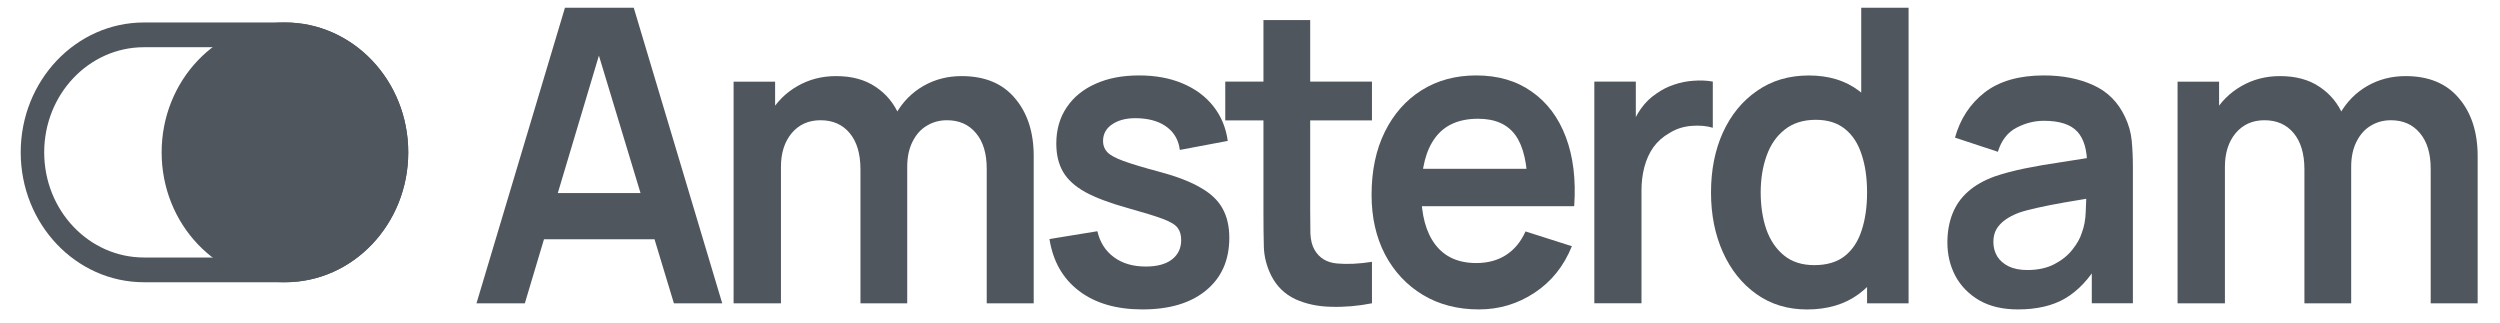 <svg width="116" height="15" viewBox="0 0 116 15" fill="none" xmlns="http://www.w3.org/2000/svg">
<g clip-path="url(#clip0_3002_3098)">
<path fill-rule="evenodd" clip-rule="evenodd" d="M13.221 2.191H6.682C4.124 2.191 2.051 4.375 2.051 7.069C2.051 9.764 4.124 11.948 6.682 11.948H13.221C15.779 11.948 17.853 9.764 17.853 7.069C17.853 4.375 15.779 2.191 13.221 2.191ZM6.682 1.043C3.523 1.043 0.961 3.741 0.961 7.069C0.961 10.398 3.523 13.096 6.682 13.096H13.221C16.381 13.096 18.943 10.398 18.943 7.069C18.943 3.741 16.381 1.043 13.221 1.043H6.682Z" fill="#50565D"/>
<path d="M18.943 7.069C18.943 10.398 16.381 13.096 13.222 13.096C10.062 13.096 7.5 10.398 7.5 7.069C7.5 3.741 10.062 1.043 13.222 1.043C16.381 1.043 18.943 3.741 18.943 7.069Z" fill="#50565D"/>
<path d="M22.109 14.074L26.214 0.359H29.406L33.511 14.074H31.269L27.544 1.769H28.032L24.352 14.074H22.109ZM24.397 11.102V8.959H31.233V11.102H24.397Z" fill="#50565D"/>
<path d="M45.784 14.074V7.826C45.784 7.122 45.619 6.573 45.287 6.179C44.956 5.779 44.507 5.579 43.94 5.579C43.59 5.579 43.277 5.665 43 5.836C42.722 6.001 42.502 6.249 42.339 6.579C42.177 6.903 42.095 7.29 42.095 7.741L41.128 7.141C41.122 6.43 41.273 5.804 41.58 5.265C41.893 4.719 42.315 4.293 42.846 3.988C43.376 3.684 43.967 3.531 44.618 3.531C45.697 3.531 46.523 3.874 47.095 4.56C47.674 5.239 47.964 6.134 47.964 7.246V14.074H45.784ZM34.039 14.074V3.788H35.965V6.979H36.236V14.074H34.039ZM39.925 14.074V7.855C39.925 7.138 39.76 6.579 39.428 6.179C39.096 5.779 38.644 5.579 38.072 5.579C37.517 5.579 37.071 5.779 36.734 6.179C36.402 6.579 36.236 7.099 36.236 7.741L35.26 7.055C35.26 6.388 35.416 5.788 35.73 5.255C36.043 4.722 36.465 4.303 36.996 3.998C37.532 3.687 38.132 3.531 38.795 3.531C39.525 3.531 40.133 3.696 40.622 4.026C41.116 4.35 41.483 4.795 41.725 5.36C41.972 5.919 42.095 6.55 42.095 7.255V14.074H39.925Z" fill="#50565D"/>
<path d="M53.008 14.357C51.802 14.357 50.823 14.072 50.069 13.5C49.316 12.929 48.858 12.125 48.695 11.091L50.919 10.729C51.034 11.236 51.287 11.636 51.679 11.929C52.071 12.221 52.565 12.367 53.161 12.367C53.686 12.367 54.09 12.259 54.373 12.043C54.662 11.821 54.807 11.519 54.807 11.138C54.807 10.903 54.753 10.716 54.644 10.576C54.542 10.43 54.313 10.29 53.957 10.157C53.601 10.024 53.056 9.856 52.321 9.652C51.501 9.424 50.85 9.179 50.368 8.919C49.886 8.652 49.539 8.338 49.328 7.976C49.117 7.614 49.012 7.176 49.012 6.662C49.012 6.021 49.171 5.462 49.491 4.986C49.81 4.51 50.256 4.144 50.829 3.89C51.401 3.63 52.077 3.5 52.854 3.5C53.614 3.5 54.285 3.624 54.87 3.871C55.461 4.119 55.937 4.471 56.299 4.929C56.66 5.386 56.883 5.922 56.968 6.538L54.744 6.957C54.689 6.519 54.499 6.173 54.174 5.919C53.855 5.665 53.427 5.522 52.89 5.49C52.378 5.459 51.965 5.541 51.652 5.738C51.338 5.929 51.181 6.198 51.181 6.548C51.181 6.744 51.245 6.913 51.371 7.052C51.498 7.192 51.751 7.332 52.131 7.471C52.517 7.611 53.089 7.783 53.849 7.986C54.626 8.195 55.247 8.437 55.711 8.71C56.181 8.976 56.519 9.297 56.724 9.671C56.934 10.046 57.04 10.5 57.04 11.033C57.04 12.068 56.681 12.881 55.964 13.472C55.253 14.062 54.267 14.357 53.008 14.357Z" fill="#50565D"/>
<path d="M63.659 14.073C63.014 14.2 62.382 14.254 61.761 14.235C61.146 14.222 60.594 14.104 60.106 13.882C59.618 13.653 59.247 13.295 58.994 12.806C58.771 12.361 58.654 11.908 58.642 11.444C58.63 10.98 58.624 10.457 58.624 9.873V0.93H60.793V9.739C60.793 10.152 60.796 10.514 60.802 10.825C60.815 11.136 60.878 11.39 60.992 11.587C61.209 11.968 61.556 12.181 62.032 12.225C62.508 12.269 63.051 12.244 63.659 12.149V14.073ZM56.852 5.587V3.787H63.659V5.587H56.852Z" fill="#50565D"/>
<path d="M68.622 14.357C67.634 14.357 66.766 14.132 66.018 13.681C65.271 13.23 64.686 12.605 64.264 11.805C63.849 11.005 63.641 10.084 63.641 9.043C63.641 7.919 63.846 6.944 64.255 6.119C64.665 5.287 65.235 4.643 65.964 4.186C66.693 3.729 67.537 3.5 68.496 3.5C69.508 3.5 70.367 3.751 71.072 4.252C71.784 4.748 72.311 5.449 72.654 6.357C72.998 7.265 73.128 8.335 73.043 9.567H70.882V8.729C70.876 7.611 70.689 6.795 70.322 6.281C69.954 5.767 69.376 5.51 68.586 5.51C67.694 5.51 67.031 5.802 66.597 6.386C66.163 6.963 65.946 7.811 65.946 8.929C65.946 9.97 66.163 10.776 66.597 11.348C67.031 11.919 67.664 12.205 68.496 12.205C69.032 12.205 69.493 12.081 69.879 11.833C70.271 11.579 70.572 11.214 70.783 10.738L72.935 11.424C72.561 12.351 71.982 13.072 71.199 13.586C70.421 14.1 69.562 14.357 68.622 14.357ZM65.259 9.567V7.833H71.976V9.567H65.259Z" fill="#50565D"/>
<path d="M73.977 14.071V3.785H75.902V6.29L75.667 5.966C75.788 5.623 75.948 5.312 76.146 5.033C76.351 4.747 76.596 4.512 76.879 4.328C77.12 4.157 77.385 4.023 77.674 3.928C77.97 3.826 78.271 3.766 78.578 3.747C78.886 3.722 79.184 3.734 79.474 3.785V5.928C79.184 5.839 78.85 5.811 78.47 5.842C78.096 5.874 77.759 5.985 77.457 6.176C77.156 6.347 76.909 6.566 76.716 6.833C76.529 7.099 76.391 7.404 76.3 7.747C76.21 8.084 76.165 8.449 76.165 8.842V14.071H73.977Z" fill="#50565D"/>
<path d="M83.848 14.359C82.95 14.359 82.166 14.121 81.497 13.645C80.828 13.169 80.31 12.521 79.942 11.702C79.574 10.883 79.391 9.959 79.391 8.931C79.391 7.89 79.574 6.963 79.942 6.15C80.316 5.331 80.843 4.686 81.524 4.217C82.205 3.74 83.007 3.502 83.929 3.502C84.857 3.502 85.635 3.74 86.262 4.217C86.894 4.686 87.374 5.331 87.699 6.15C88.025 6.969 88.187 7.896 88.187 8.931C88.187 9.953 88.025 10.877 87.699 11.702C87.374 12.521 86.888 13.169 86.244 13.645C85.599 14.121 84.8 14.359 83.848 14.359ZM84.182 12.302C84.767 12.302 85.237 12.162 85.593 11.883C85.954 11.598 86.216 11.201 86.379 10.693C86.548 10.185 86.632 9.597 86.632 8.931C86.632 8.258 86.548 7.67 86.379 7.169C86.216 6.661 85.96 6.267 85.611 5.988C85.261 5.702 84.809 5.559 84.254 5.559C83.67 5.559 83.188 5.712 82.808 6.016C82.428 6.315 82.148 6.721 81.967 7.236C81.786 7.743 81.696 8.309 81.696 8.931C81.696 9.559 81.783 10.131 81.958 10.645C82.139 11.153 82.413 11.556 82.781 11.855C83.149 12.153 83.616 12.302 84.182 12.302ZM86.632 14.074V6.855H86.361V0.359H88.558V14.074H86.632Z" fill="#50565D"/>
<path d="M112.784 14.074V7.826C112.784 7.122 112.618 6.573 112.287 6.179C111.955 5.779 111.506 5.579 110.939 5.579C110.59 5.579 110.276 5.665 109.999 5.836C109.722 6.001 109.502 6.249 109.339 6.579C109.176 6.903 109.095 7.29 109.095 7.741L108.127 7.141C108.121 6.43 108.272 5.804 108.579 5.265C108.893 4.719 109.315 4.293 109.845 3.988C110.376 3.684 110.966 3.531 111.618 3.531C112.697 3.531 113.522 3.874 114.095 4.56C114.674 5.239 114.963 6.134 114.963 7.246V14.074H112.784ZM101.039 14.074V3.788H102.965V6.979H103.236V14.074H101.039ZM106.925 14.074V7.855C106.925 7.138 106.759 6.579 106.428 6.179C106.096 5.779 105.644 5.579 105.071 5.579C104.517 5.579 104.071 5.779 103.733 6.179C103.402 6.579 103.236 7.099 103.236 7.741L102.259 7.055C102.259 6.388 102.416 5.788 102.729 5.255C103.043 4.722 103.465 4.303 103.995 3.998C104.532 3.687 105.131 3.531 105.795 3.531C106.524 3.531 107.133 3.696 107.621 4.026C108.115 4.35 108.483 4.795 108.724 5.36C108.971 5.919 109.095 6.55 109.095 7.255V14.074H106.925Z" fill="#50565D"/>
<path d="M93.632 14.357C92.927 14.357 92.33 14.217 91.842 13.938C91.354 13.652 90.983 13.275 90.73 12.805C90.483 12.335 90.359 11.818 90.359 11.252C90.359 10.757 90.438 10.313 90.594 9.919C90.751 9.519 90.992 9.176 91.318 8.89C91.643 8.598 92.065 8.36 92.583 8.176C92.975 8.043 93.433 7.922 93.958 7.814C94.488 7.706 95.061 7.608 95.675 7.519C96.296 7.424 96.944 7.322 97.619 7.214L96.842 7.681C96.848 6.97 96.697 6.446 96.39 6.11C96.082 5.773 95.564 5.605 94.835 5.605C94.395 5.605 93.97 5.713 93.56 5.929C93.15 6.144 92.864 6.516 92.701 7.043L90.712 6.386C90.953 5.516 91.411 4.817 92.086 4.29C92.767 3.764 93.683 3.5 94.835 3.5C95.703 3.5 96.465 3.649 97.122 3.948C97.785 4.246 98.276 4.735 98.596 5.414C98.77 5.776 98.876 6.148 98.912 6.529C98.948 6.903 98.966 7.313 98.966 7.757V14.072H97.059V11.843L97.375 12.205C96.935 12.948 96.42 13.494 95.829 13.843C95.245 14.186 94.512 14.357 93.632 14.357ZM94.066 12.529C94.56 12.529 94.982 12.437 95.332 12.252C95.681 12.068 95.959 11.843 96.164 11.576C96.375 11.31 96.516 11.059 96.589 10.824C96.703 10.532 96.766 10.198 96.778 9.824C96.796 9.443 96.805 9.135 96.805 8.9L97.475 9.11C96.818 9.217 96.254 9.313 95.784 9.395C95.314 9.478 94.91 9.557 94.573 9.633C94.235 9.703 93.937 9.783 93.677 9.871C93.424 9.967 93.21 10.078 93.036 10.205C92.861 10.332 92.725 10.478 92.629 10.643C92.538 10.808 92.493 11.002 92.493 11.224C92.493 11.478 92.553 11.703 92.674 11.9C92.794 12.091 92.969 12.243 93.198 12.357C93.433 12.471 93.723 12.529 94.066 12.529Z" fill="#50565D"/>
</g>
<defs>
<clipPath id="clip0_3002_3098">
<rect width="115" height="14" fill="white" transform="translate(0.461 0.359)"/>
</clipPath>
</defs>
</svg>
